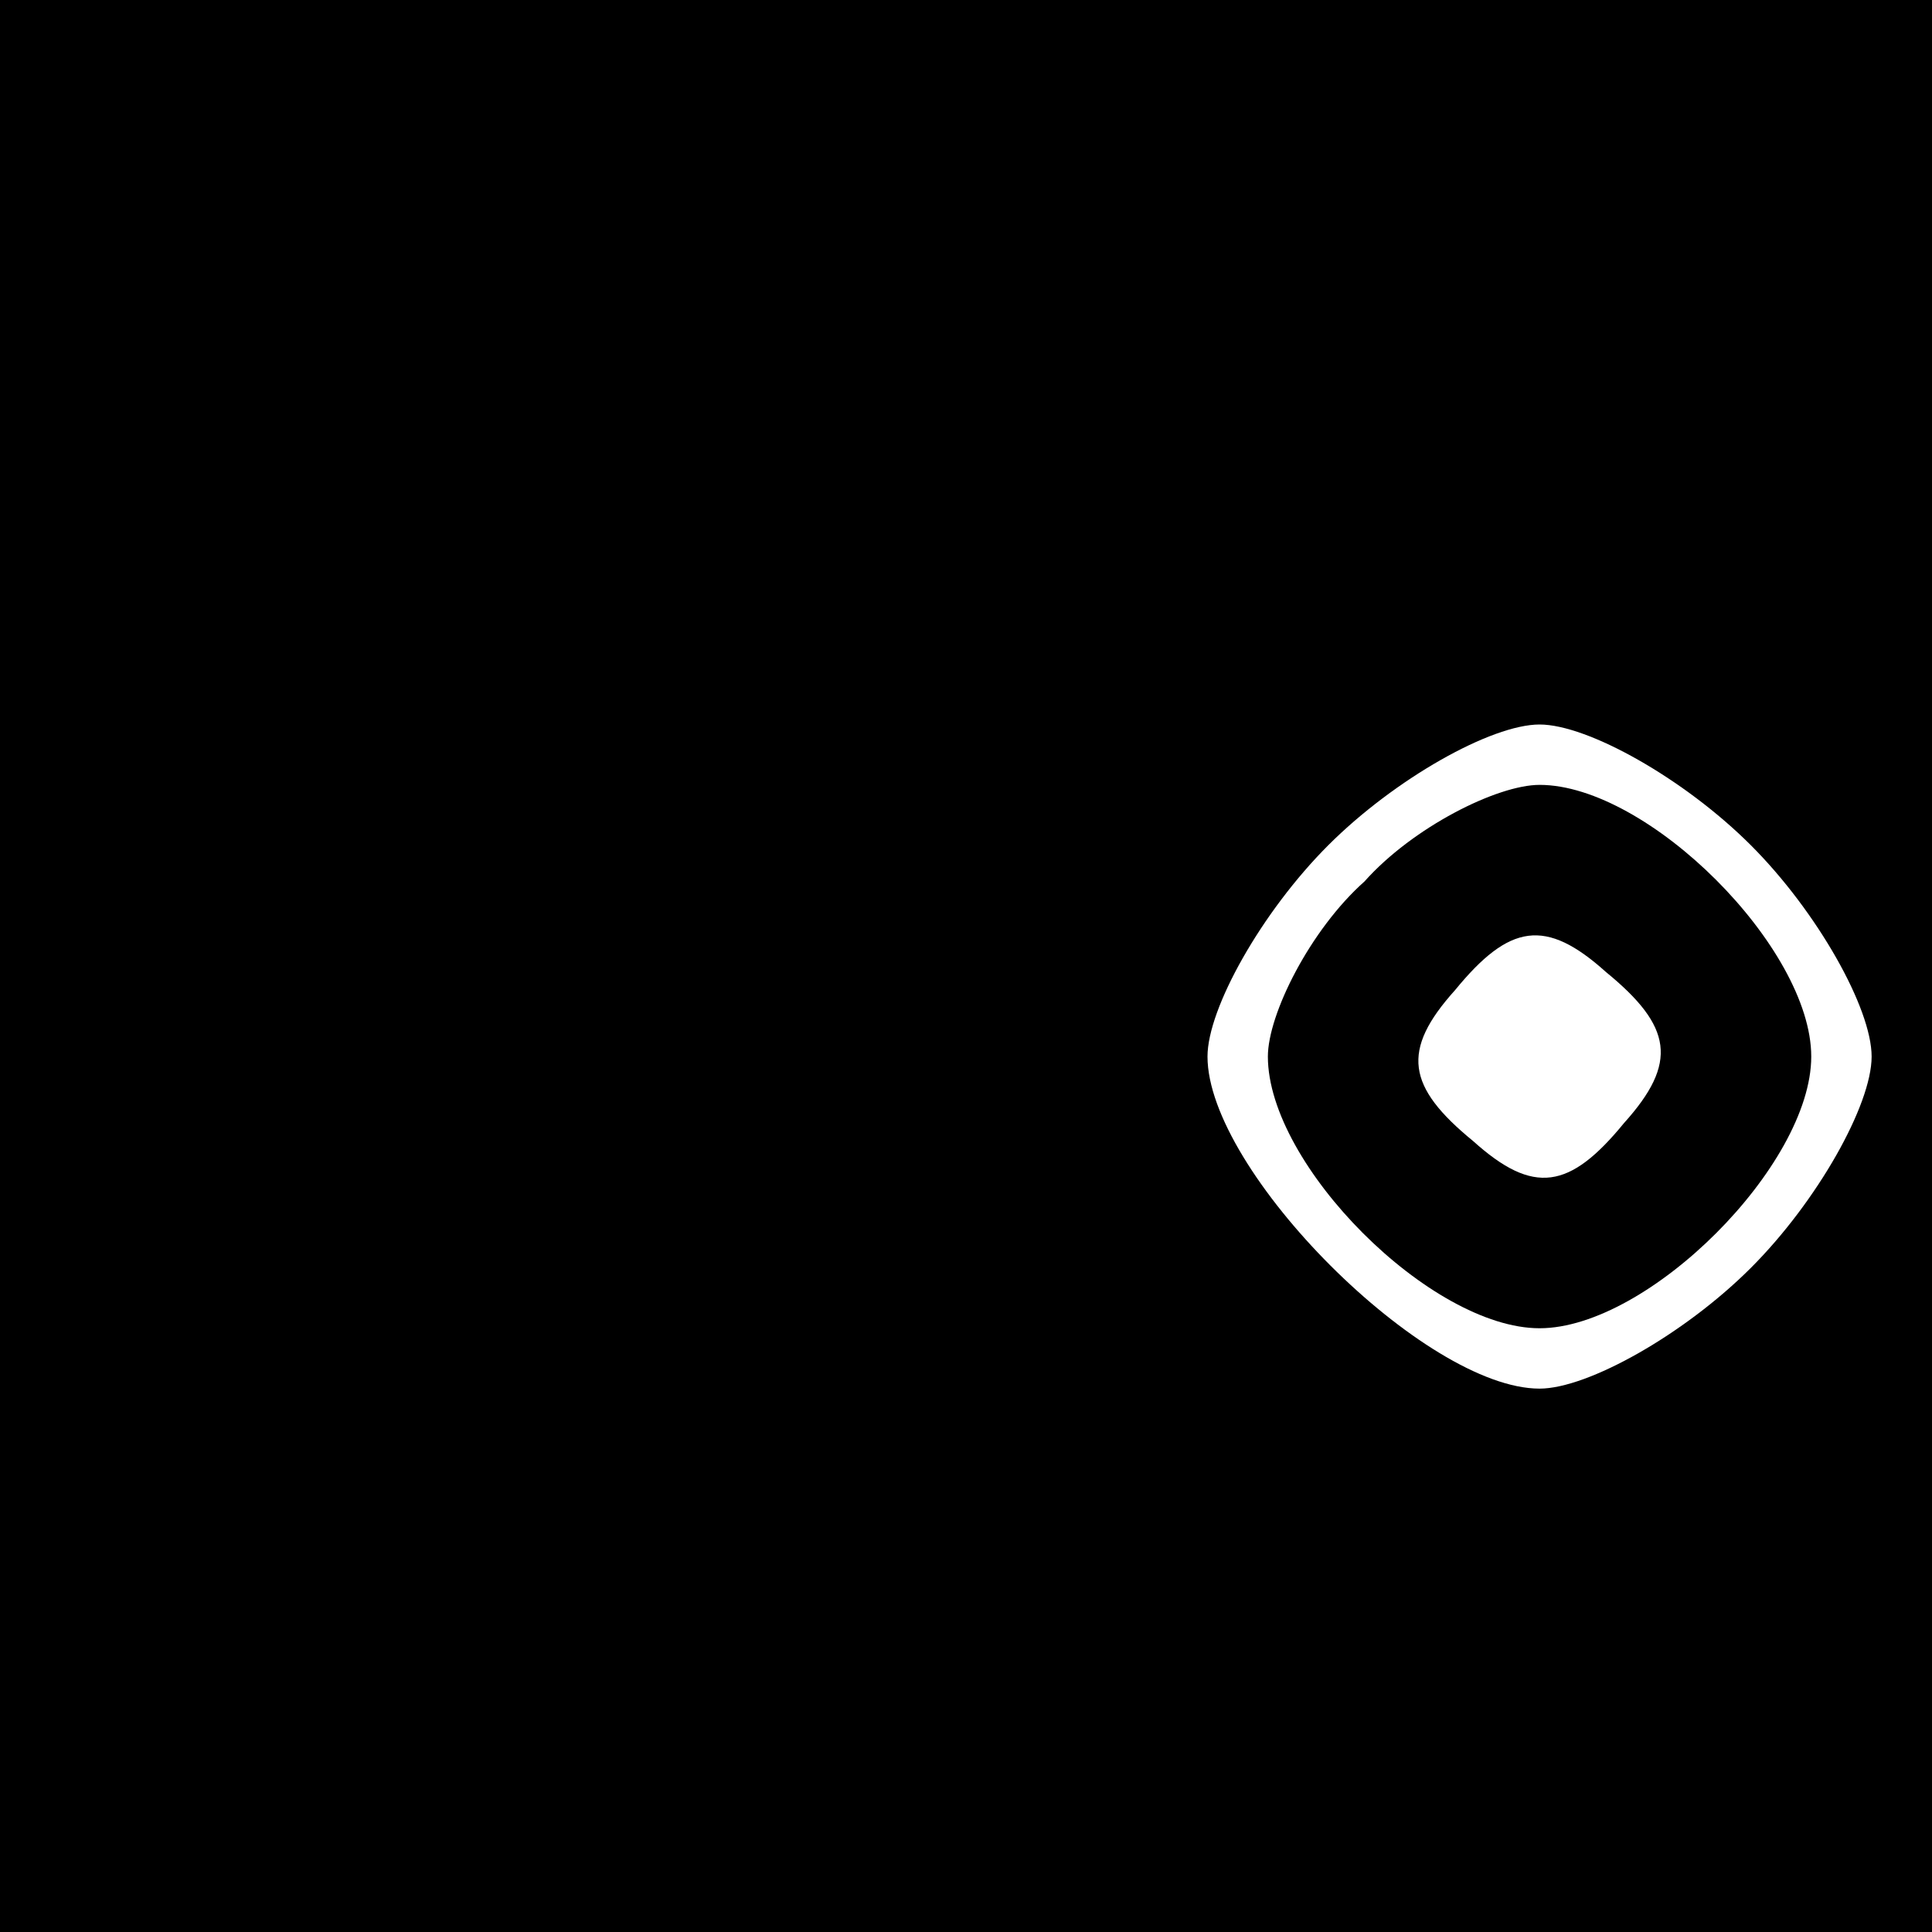 <?xml version="1.0" standalone="no"?>
<!DOCTYPE svg PUBLIC "-//W3C//DTD SVG 20010904//EN"
 "http://www.w3.org/TR/2001/REC-SVG-20010904/DTD/svg10.dtd">
<svg version="1.0" xmlns="http://www.w3.org/2000/svg"
 width="32pt" height="32pt" viewBox="0 0 32 32"
 preserveAspectRatio="xMidYMid meet">
<rect x="0" y="0" width="32" height="32" fill="#808080" stroke="none"/>
<g transform="translate(0,32) scale(0.1,-0.1)"
fill="#000000" stroke="none">
<path fill="#000000" stroke="none" d="M0 160 l0 -160 160 0 160 0 0 160 0
160 -160 0 -160 0 0 -160z"/>
<path fill="#ffffff" stroke="none" d="M290 180 c11 -11 20 -27 20 -35 0 -8
-9 -24 -20 -35 -11 -11 -27 -20 -35 -20 -19 0 -55 36 -55 55 0 8 9 24 20 35
11 11 27 20 35 20 8 0 24 -9 35 -20z"/>
<path fill="#000000" stroke="none" d="M226 174 c-9 -8 -16 -22 -16 -29 0 -18
27 -45 45 -45 18 0 45 27 45 45 0 18 -27 45 -45 45 -7 0 -21 -7 -29 -16z"/>
<path fill="#ffffff" stroke="none" d="M269 134 c-9 -11 -15 -12 -25 -3 -11 9
-12 15 -3 25 9 11 15 12 25 3 11 -9 12 -15 3 -25z"/>
</g>
</svg>
